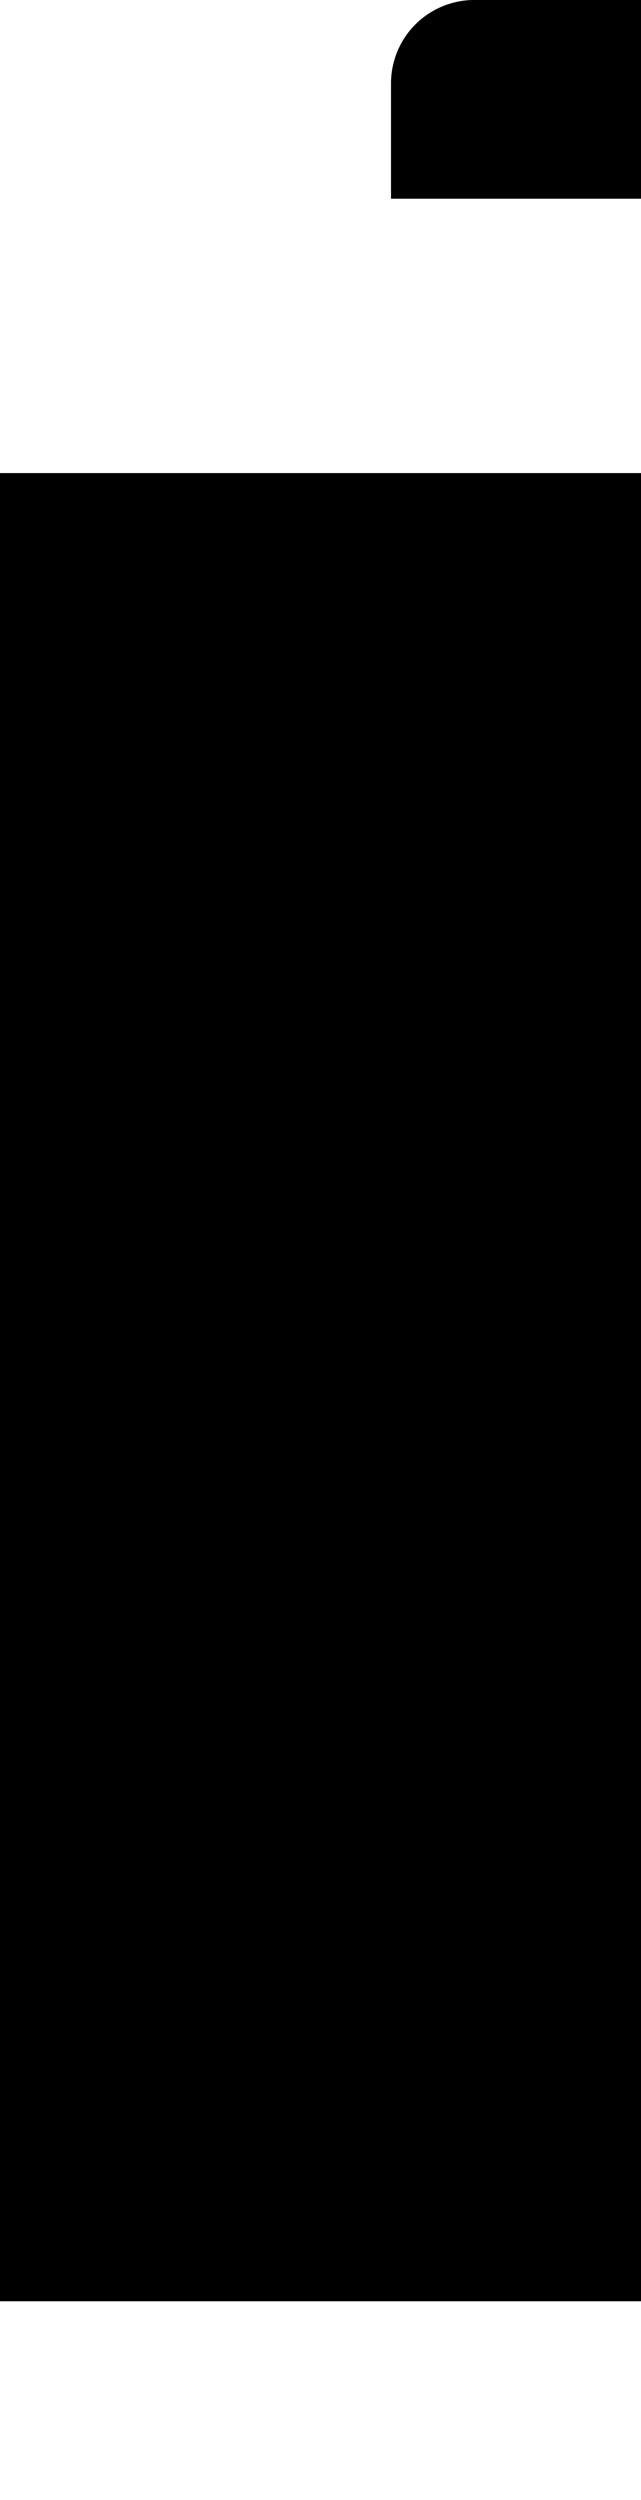 <?xml version="1.0" encoding="UTF-8" standalone="no"?>
<svg
   xmlns:dc="http://purl.org/dc/elements/1.1/"
   xmlns:cc="http://creativecommons.org/ns#"
   xmlns:rdf="http://www.w3.org/1999/02/22-rdf-syntax-ns#"
   xmlns:svg="http://www.w3.org/2000/svg"
   xmlns="http://www.w3.org/2000/svg"
   id="svg8"
   version="1.1"
   viewBox="0 0 100 390"
   height="390"
   width="100">
  <defs
     id="defs12" />
  <g
     id="g6"
     transform="translate(-1760,-7670)">
    <path
       id="path2"
       transform="translate(-5432,-5907)"
       d="m 7192,13936 v -285.2 h 100 v 285.2 z m 61,-328 v -18 a 13,13 0 0 1 13,-13 h 26 v 31 z" />
  </g>
</svg>
